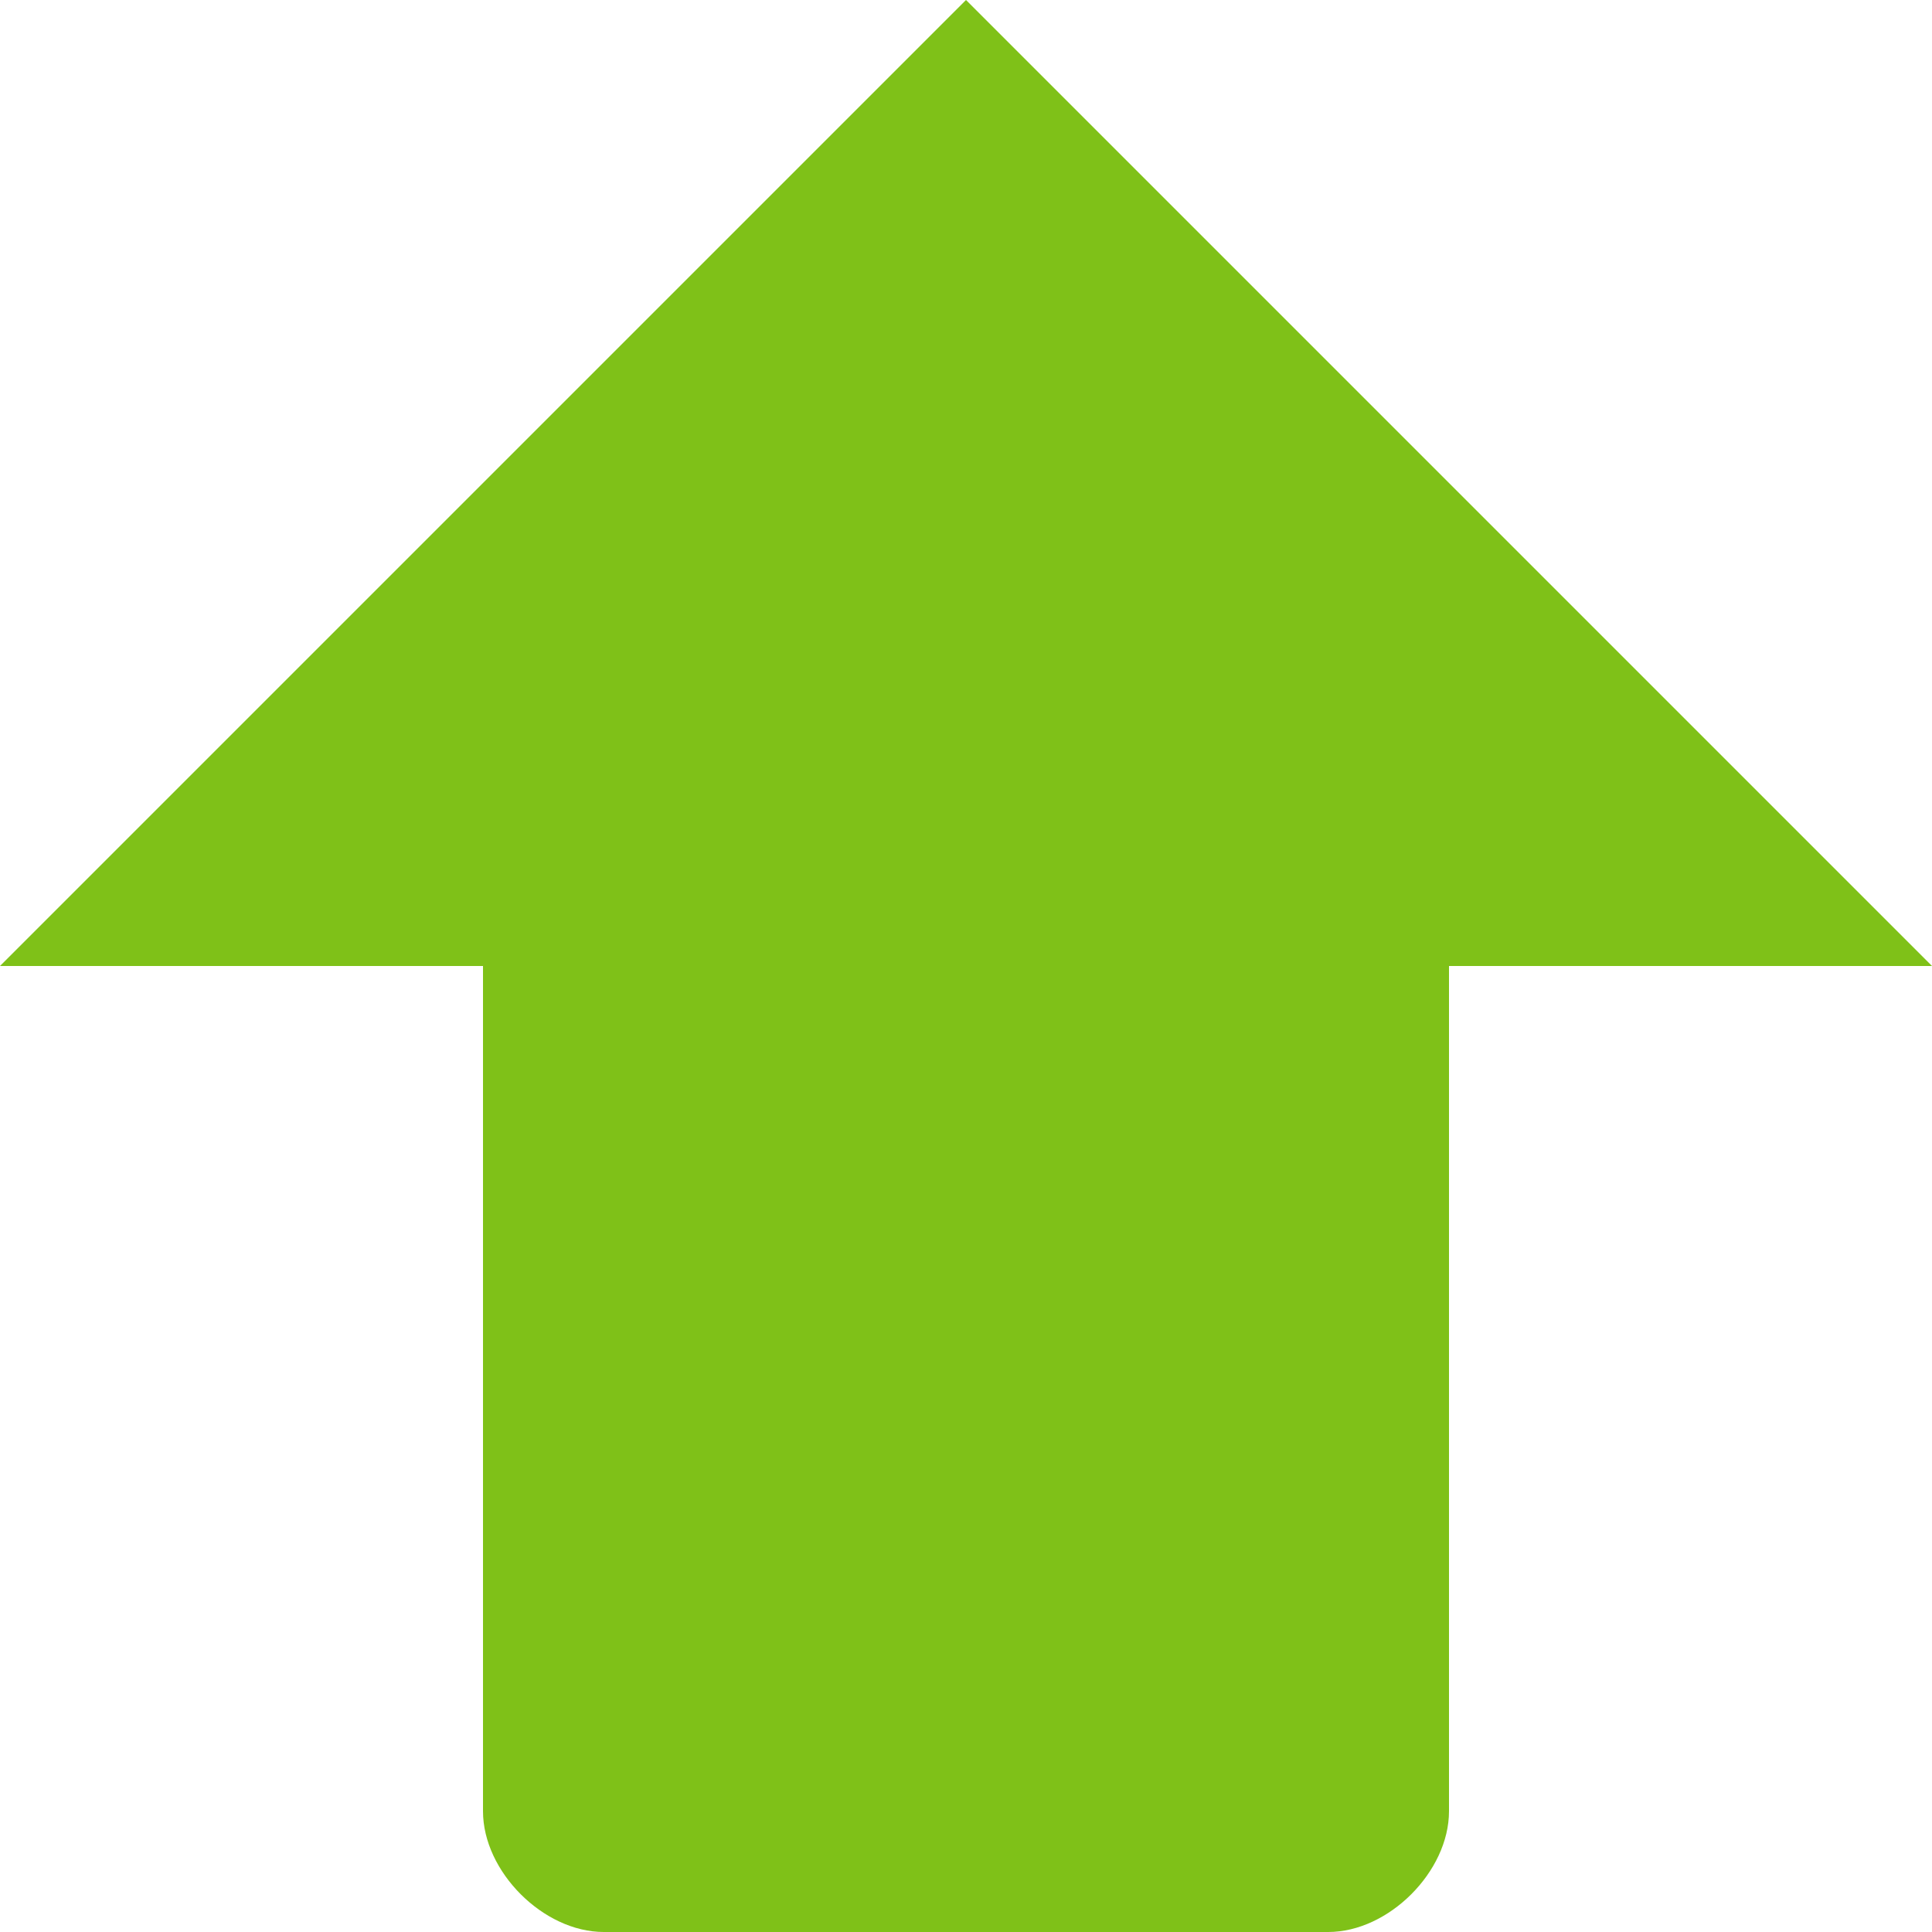 <svg xmlns="http://www.w3.org/2000/svg" width="16" height="16" viewBox="0 0 16 16"><style>.st0{fill:#7FC118;}</style><path class="st0" d="M16 8l-4-4-4-4-4 4-4 4h4v7c0 .5.5 1 1 1h6c.5 0 1-.5 1-1V8h4z"/></svg>